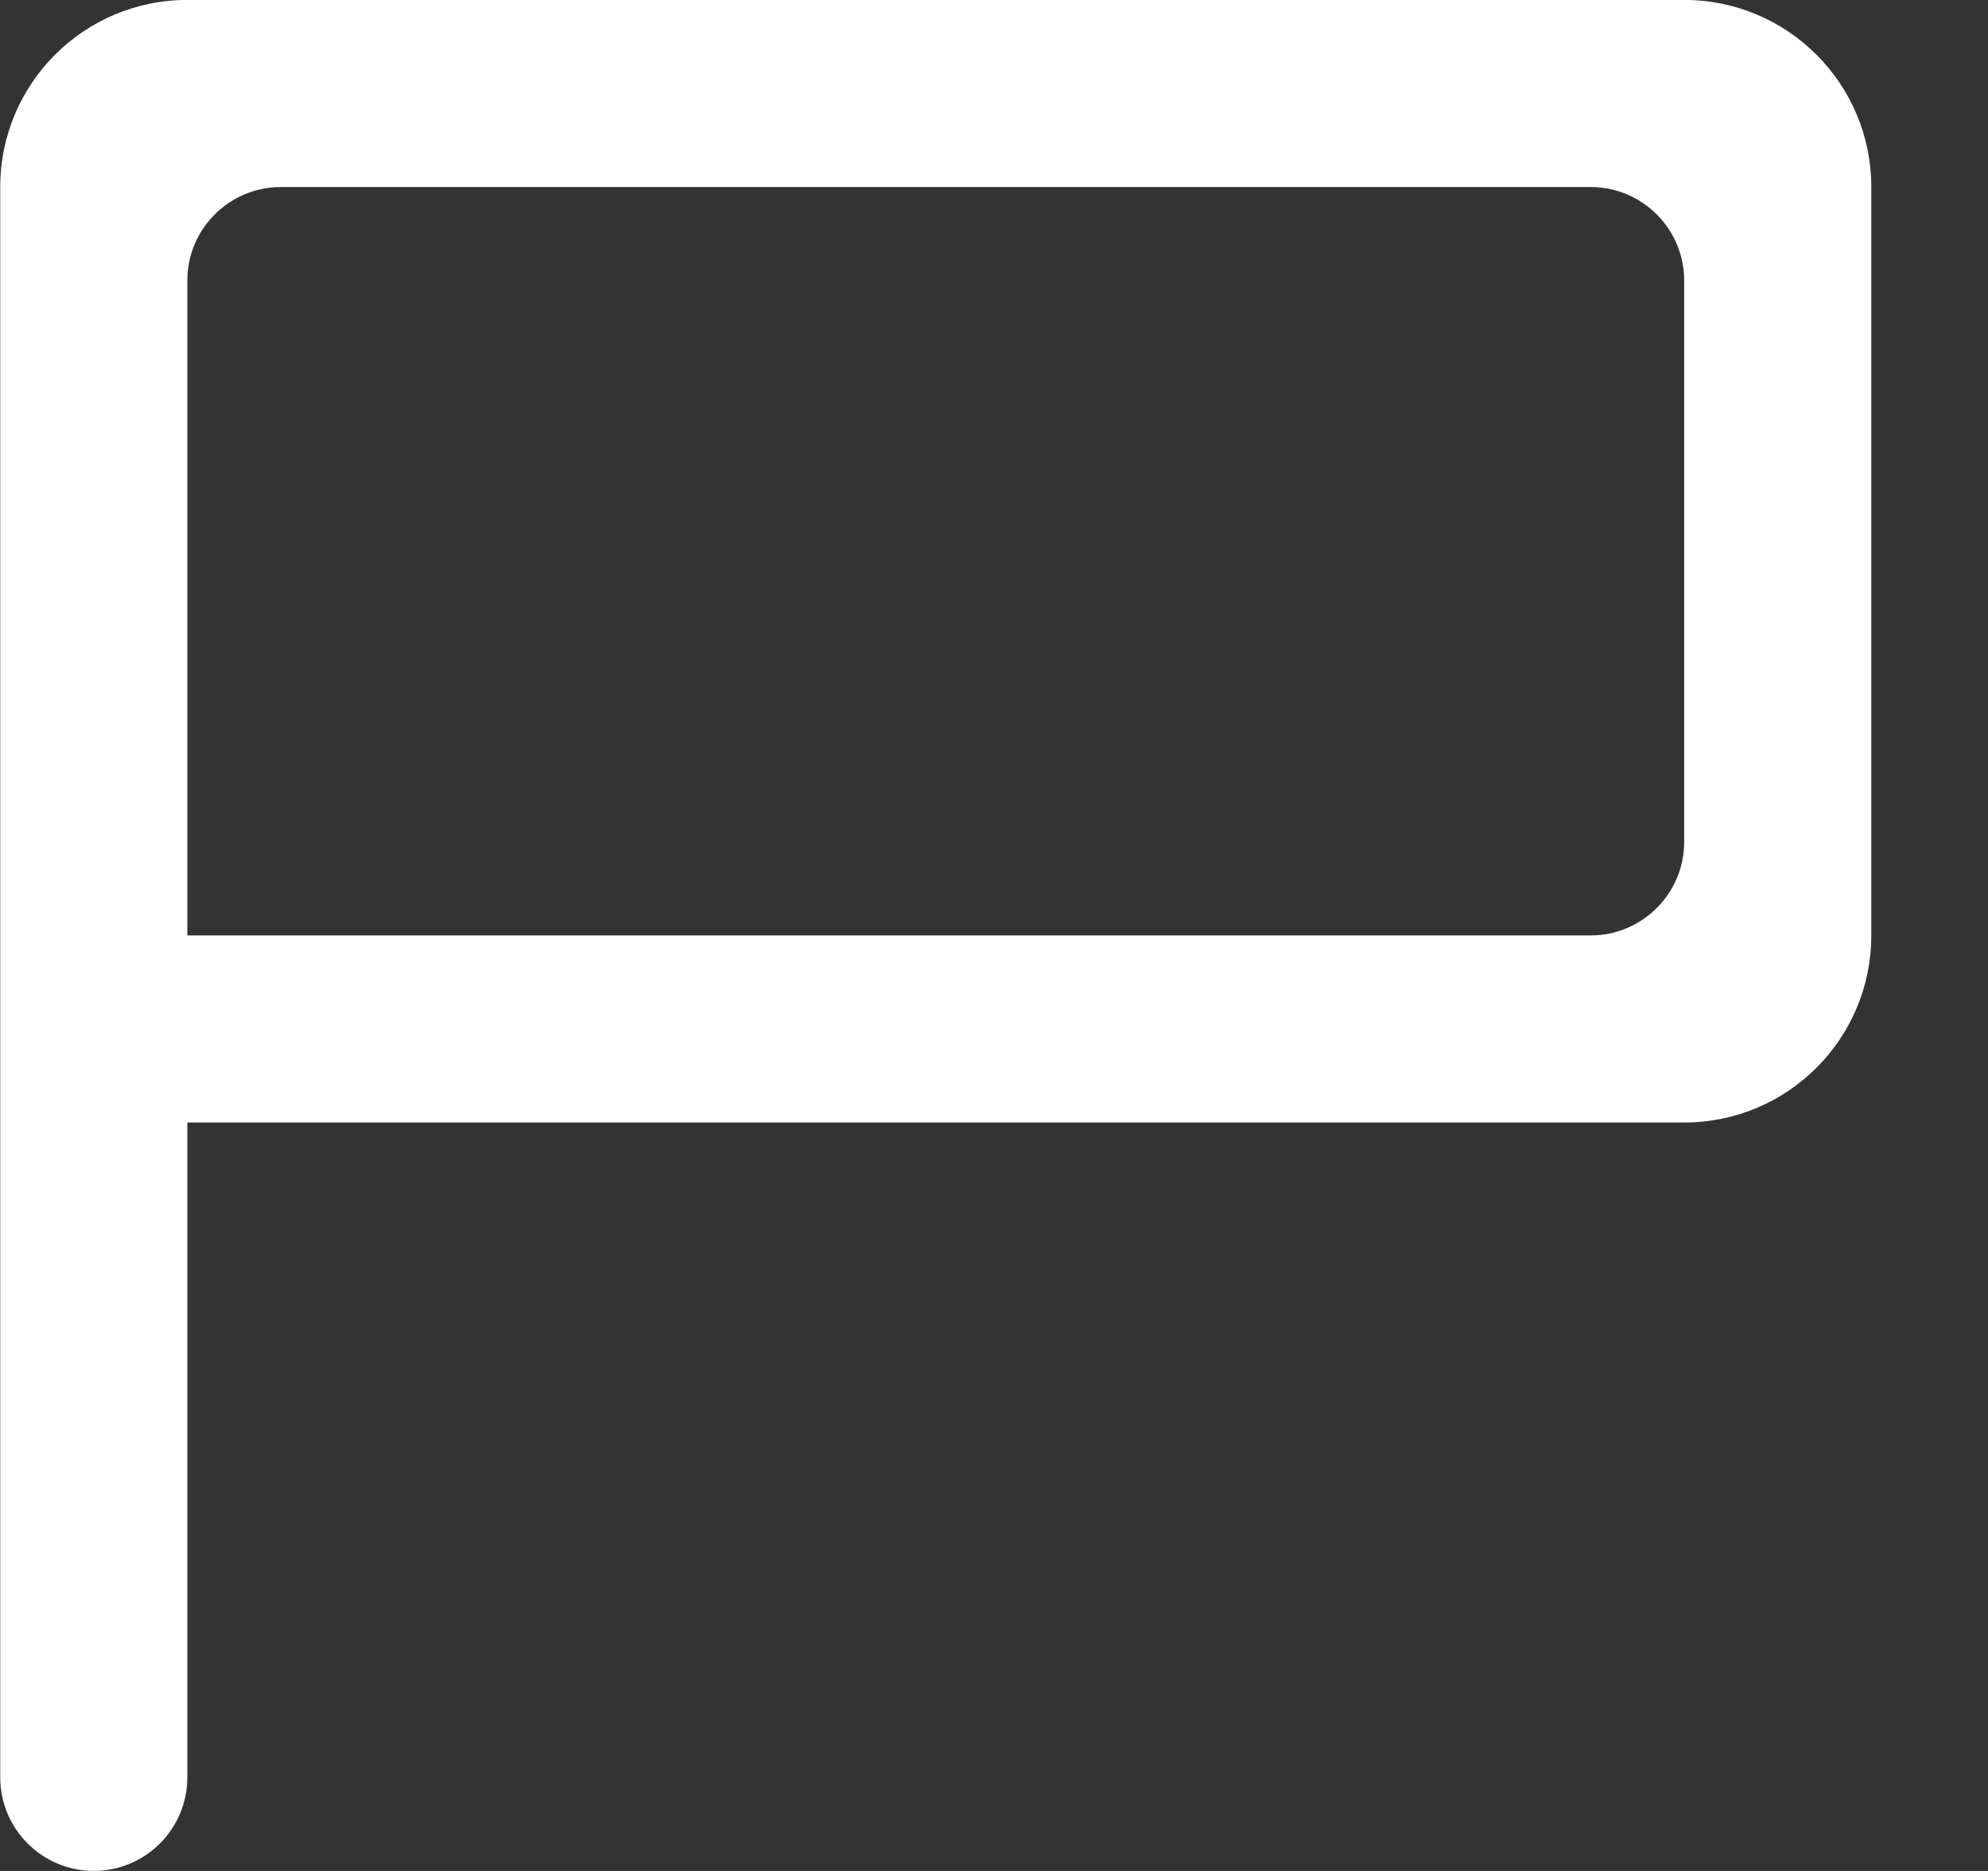 <!-- Generated by IcoMoon.io -->
<svg version="1.1" xmlns="http://www.w3.org/2000/svg" width="34" height="32" viewBox="0 0 34 32">
<rect x="0" y="0" width="34" height="32" fill="#333333" stroke="none"/>
<title>as-report_flag-3</title>
<path fill="#fff" d="M28.804 14.399c0 0.883-0.717 1.6-1.6 1.6h-24v-11.2c0-0.883 0.717-1.6 1.6-1.6h22.4c0.883 0 1.6 0.717 1.6 1.6v9.6zM28.804-0.001h-25.6c-1.768 0-3.2 1.432-3.2 3.2v27.2c0 0.883 0.717 1.6 1.6 1.6s1.6-0.717 1.6-1.6v-11.2h25.6c1.768 0 3.2-1.432 3.2-3.2v-12.8c0-1.768-1.432-3.2-3.2-3.2z"></path>
</svg>
